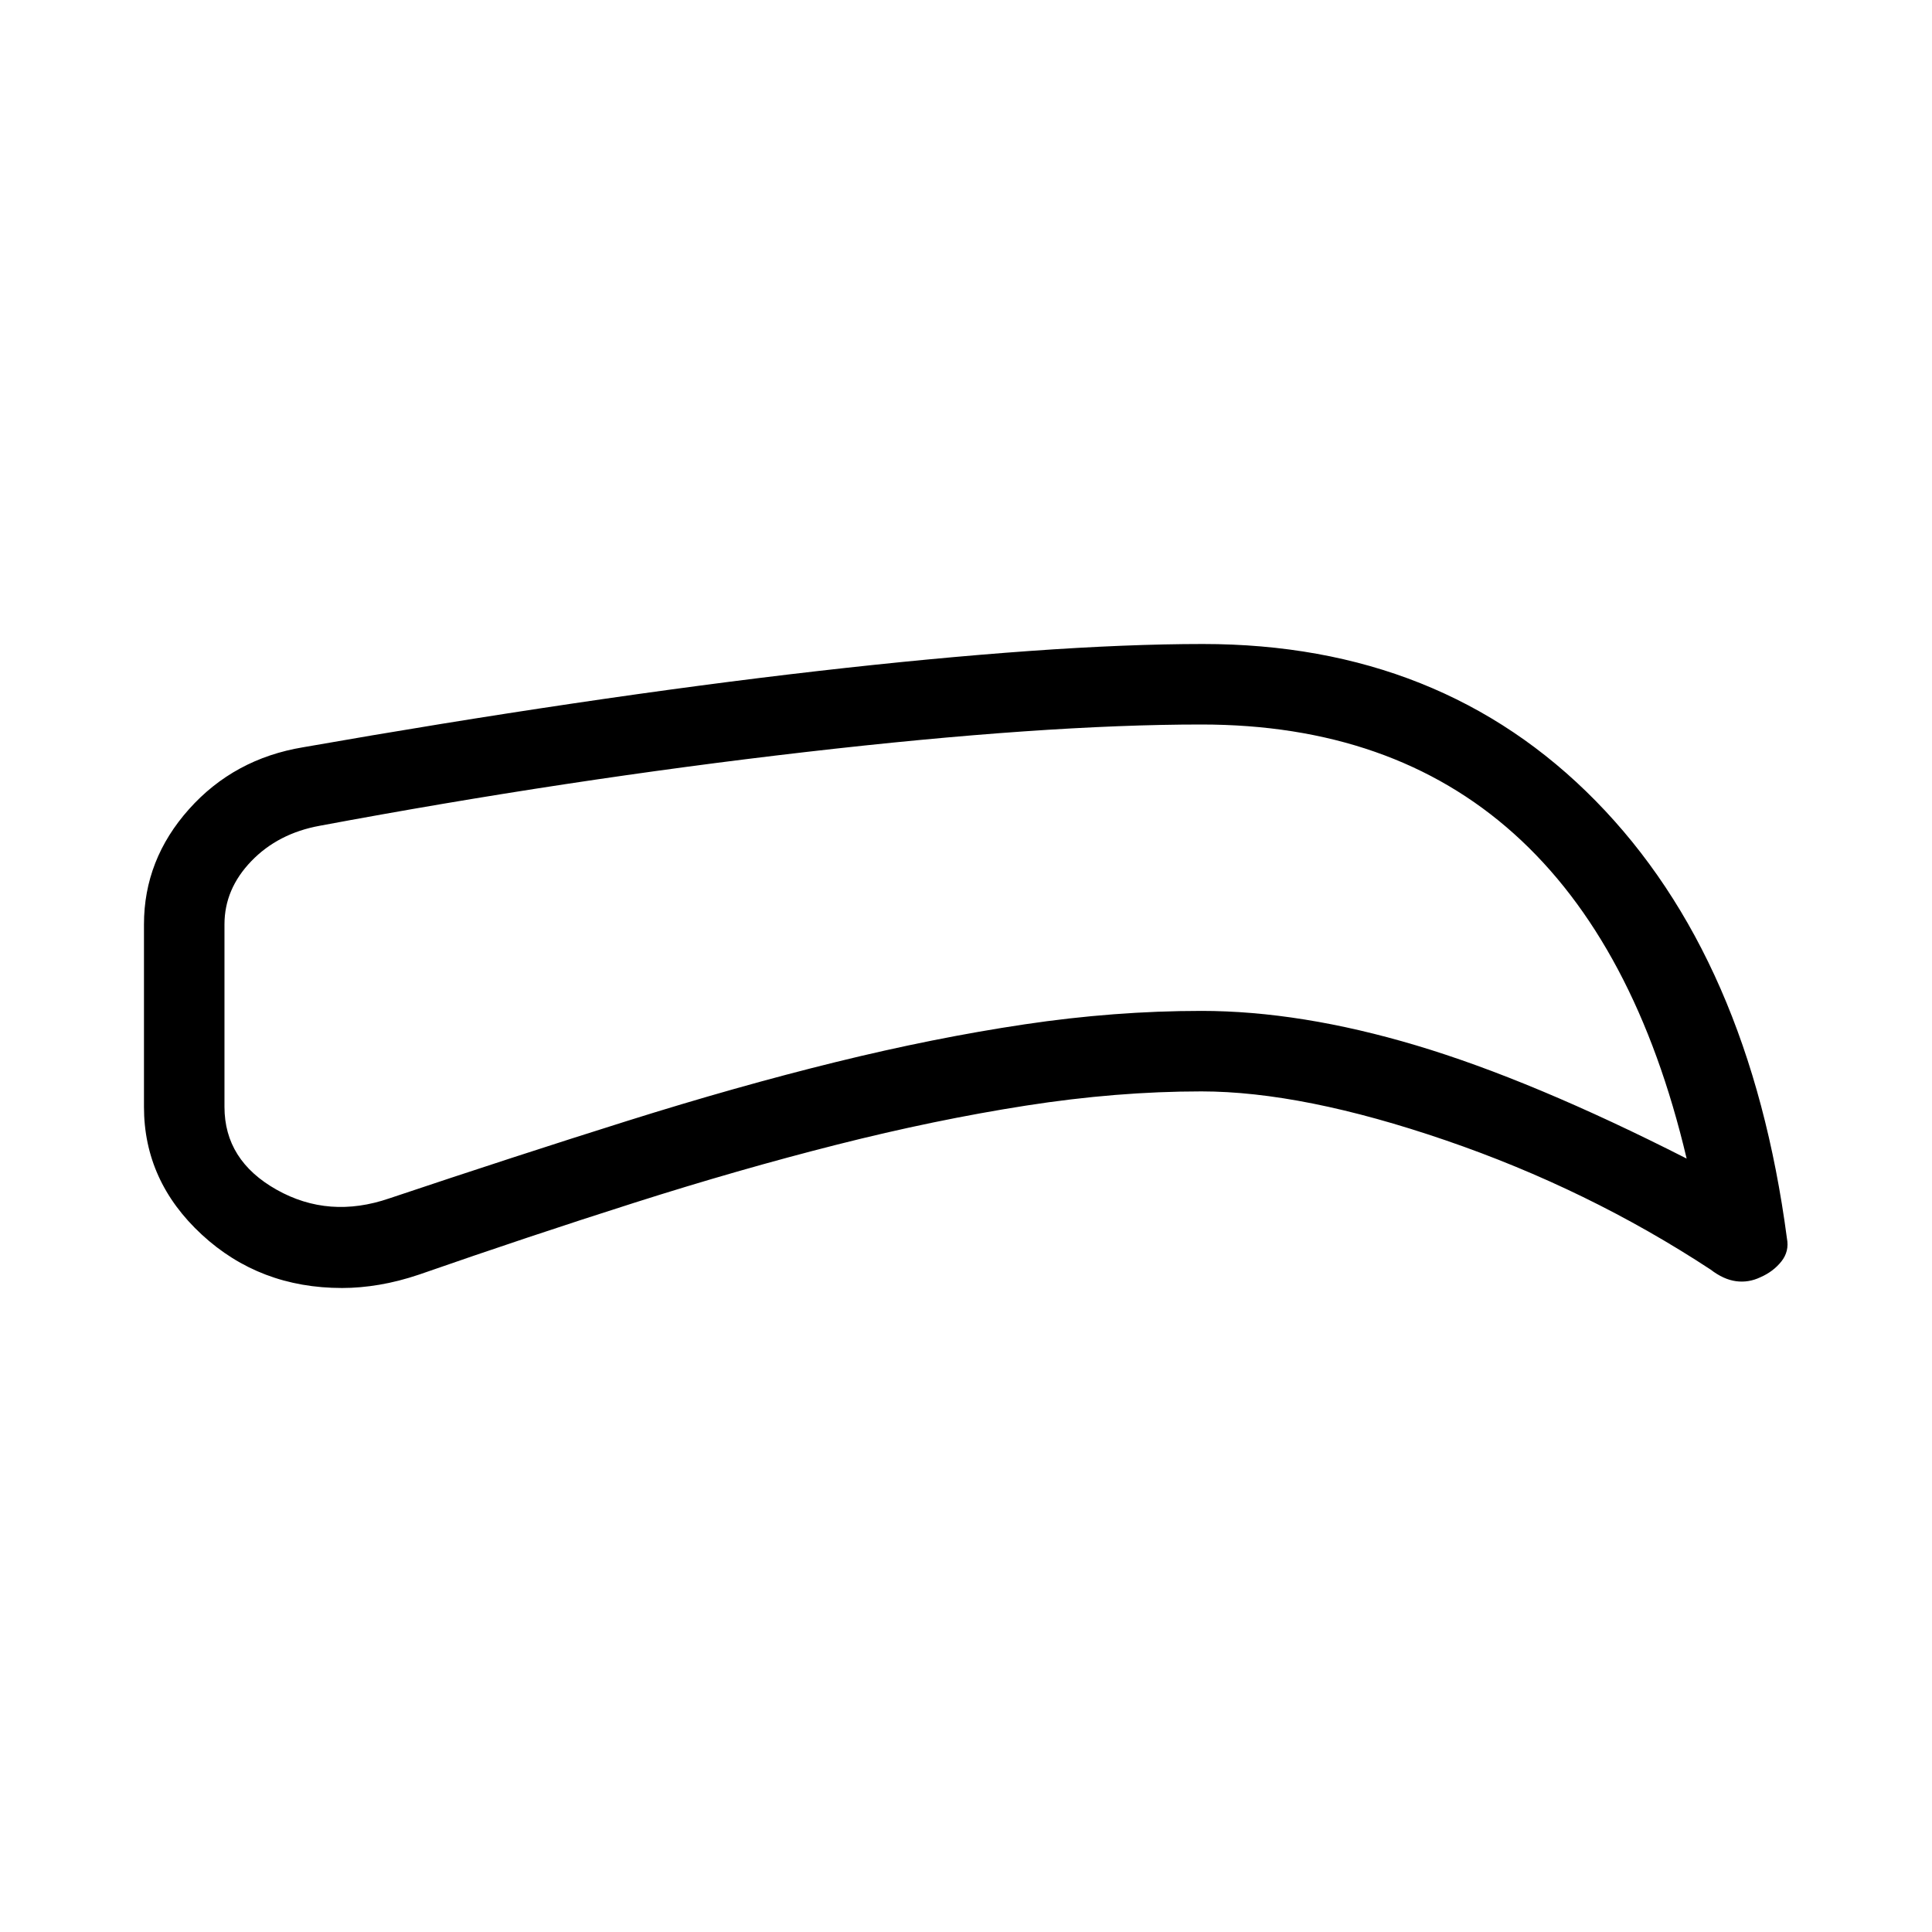 <svg xmlns="http://www.w3.org/2000/svg" height="24" viewBox="0 -960 960 960" width="24"><path d="M596.92-417.69q-41.92 0-87.19 7.07-45.27 7.08-93.88 19.39-48.62 12.31-100.58 28.85-51.96 16.53-106.96 35.69-10.23 3.46-19.81 5.07Q178.92-320 170-320q-41.03 0-69.74-26.54Q71.54-373.08 71.54-410v-90.69q0-32.18 22.38-57.24 22.39-25.07 56.7-30.76 69.58-12.21 134.32-21.8 64.75-9.59 121.47-16.08 56.71-6.5 105.25-9.97Q560.2-640 597.69-640q118.62 0 195.19 77.96 76.58 77.96 95.04 217.42 1.23 6.39-2.77 11.43-4.01 5.05-10.43 7.85-5.87 2.8-12.1 1.96-6.24-.85-12.62-5.77-60.92-40-131.77-64.27-70.85-24.27-121.31-24.27Zm0-40q49.39 0 106.93 17.19 57.53 17.19 134.23 56.19-25.31-107.15-85.81-161.42Q691.77-600 596.92-600q-78.09 0-196.7 13.69-118.6 13.69-241.3 36.62-20.73 3.77-34.05 17.59-13.33 13.82-13.33 31.41V-410q0 26.62 25.96 41.19 25.96 14.58 55.96 4.27 63.08-21.15 118-38.42 54.92-17.27 103.85-29.31 48.92-12.04 93.73-18.73 44.81-6.69 87.88-6.69Zm-122.23-43Z"/></svg>